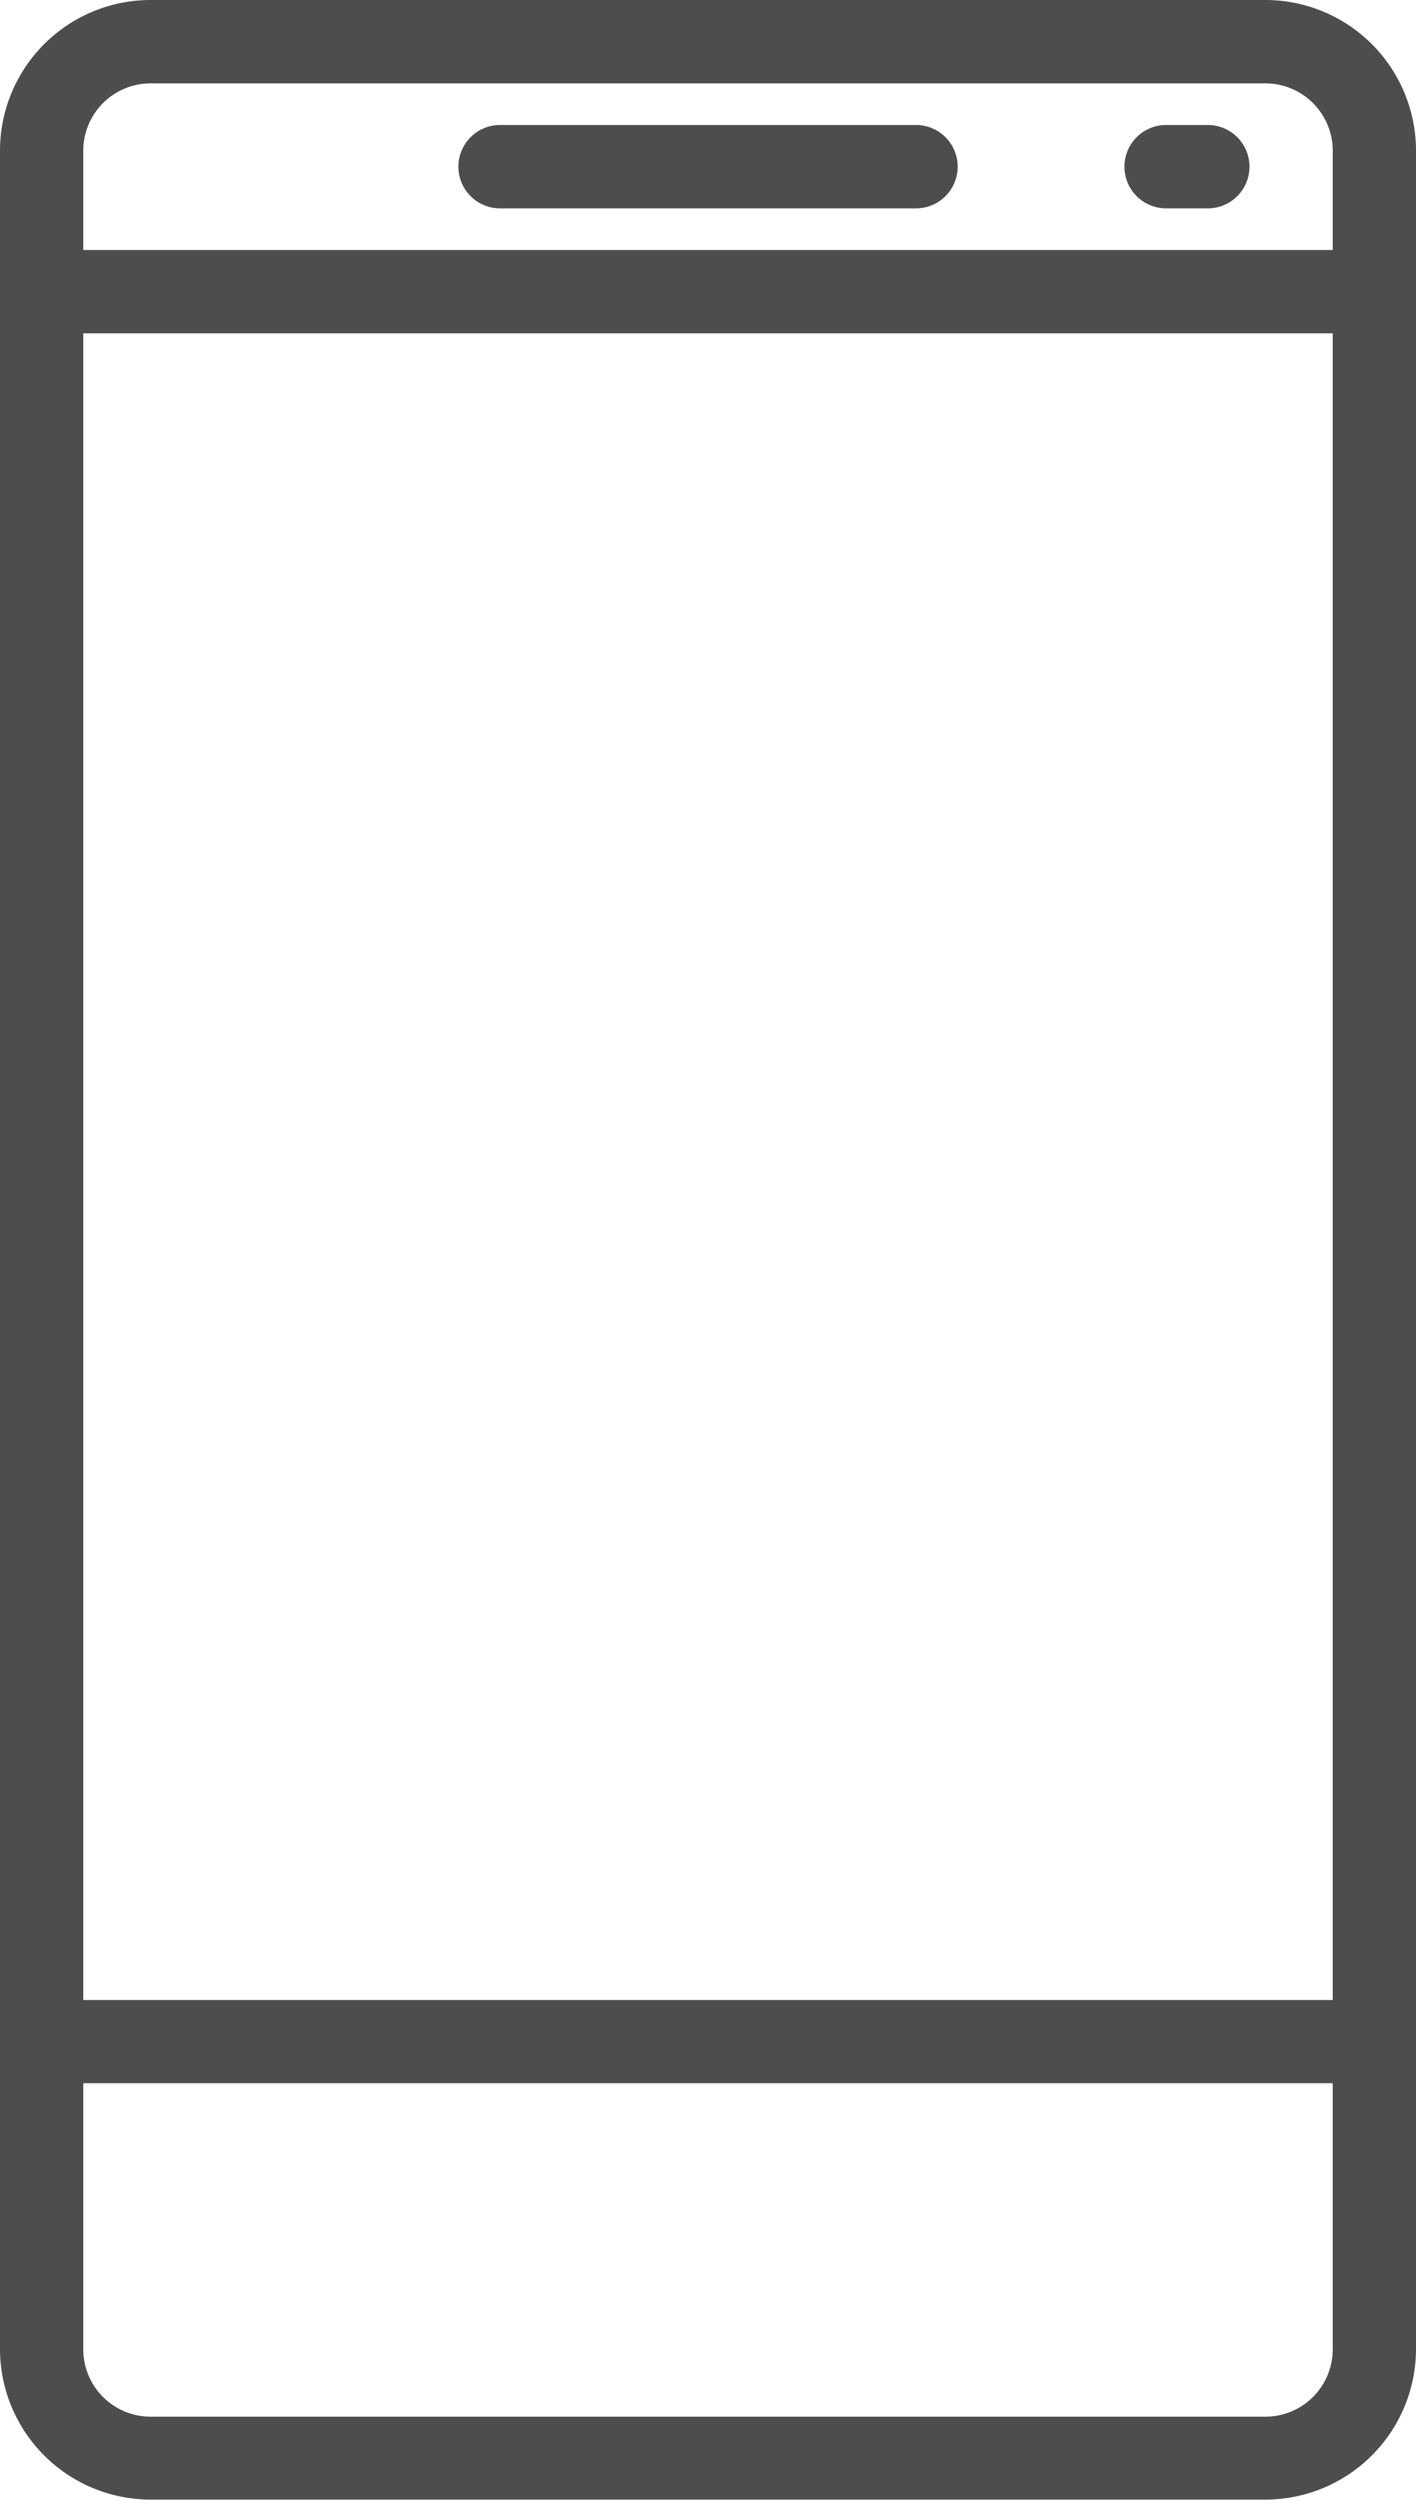 <svg xmlns="http://www.w3.org/2000/svg" width="18.043" height="31.842" viewBox="0 0 18.043 31.842">
  <g id="Group_1014" data-name="Group 1014" transform="translate(-122.117 -399.344)">
    <g id="Group_72" data-name="Group 72" transform="translate(-392.911 -9800.793)">
      <g id="Group_65" data-name="Group 65">
        <g id="Group_64" data-name="Group 64">
          <path id="Path_84" data-name="Path 84" d="M526.7,10201.729H521.4a.531.531,0,1,0,0,1.062H526.7a.531.531,0,1,0,0-1.062Z" fill="#4d4d4d"/>
        </g>
      </g>
      <g id="Group_67" data-name="Group 67">
        <g id="Group_66" data-name="Group 66">
          <path id="Path_85" data-name="Path 85" d="M530.418,10201.729h-.531a.531.531,0,1,0,0,1.062h.531a.531.531,0,1,0,0-1.062Z" fill="#4d4d4d"/>
        </g>
      </g>
      <g id="Group_69" data-name="Group 69">
        <g id="Group_68" data-name="Group 68">
          <path id="Path_86" data-name="Path 86" d="M531.153,10200.137H516.946a1.92,1.92,0,0,0-1.918,1.918v28a1.92,1.92,0,0,0,1.918,1.919h14.207a1.92,1.92,0,0,0,1.918-1.918v-28.006A1.92,1.92,0,0,0,531.153,10200.137Zm.857,29.923a.858.858,0,0,1-.857.858H516.946a.858.858,0,0,1-.857-.857v-28.006a.858.858,0,0,1,.857-.856h14.207a.858.858,0,0,1,.857.856v28Z" fill="#4d4d4d"/>
        </g>
      </g>
      <g id="Group_71" data-name="Group 71">
        <g id="Group_70" data-name="Group 70">
          <path id="Path_87" data-name="Path 87" d="M532.541,10203.321H515.558a.53.53,0,0,0-.53.53v22.289a.531.531,0,0,0,.53.531h16.983a.531.531,0,0,0,.53-.531v-22.289A.53.53,0,0,0,532.541,10203.321Zm-.531,22.29H516.089v-21.229H532.01Z" fill="#4d4d4d"/>
        </g>
      </g>
    </g>
  </g>
</svg>
